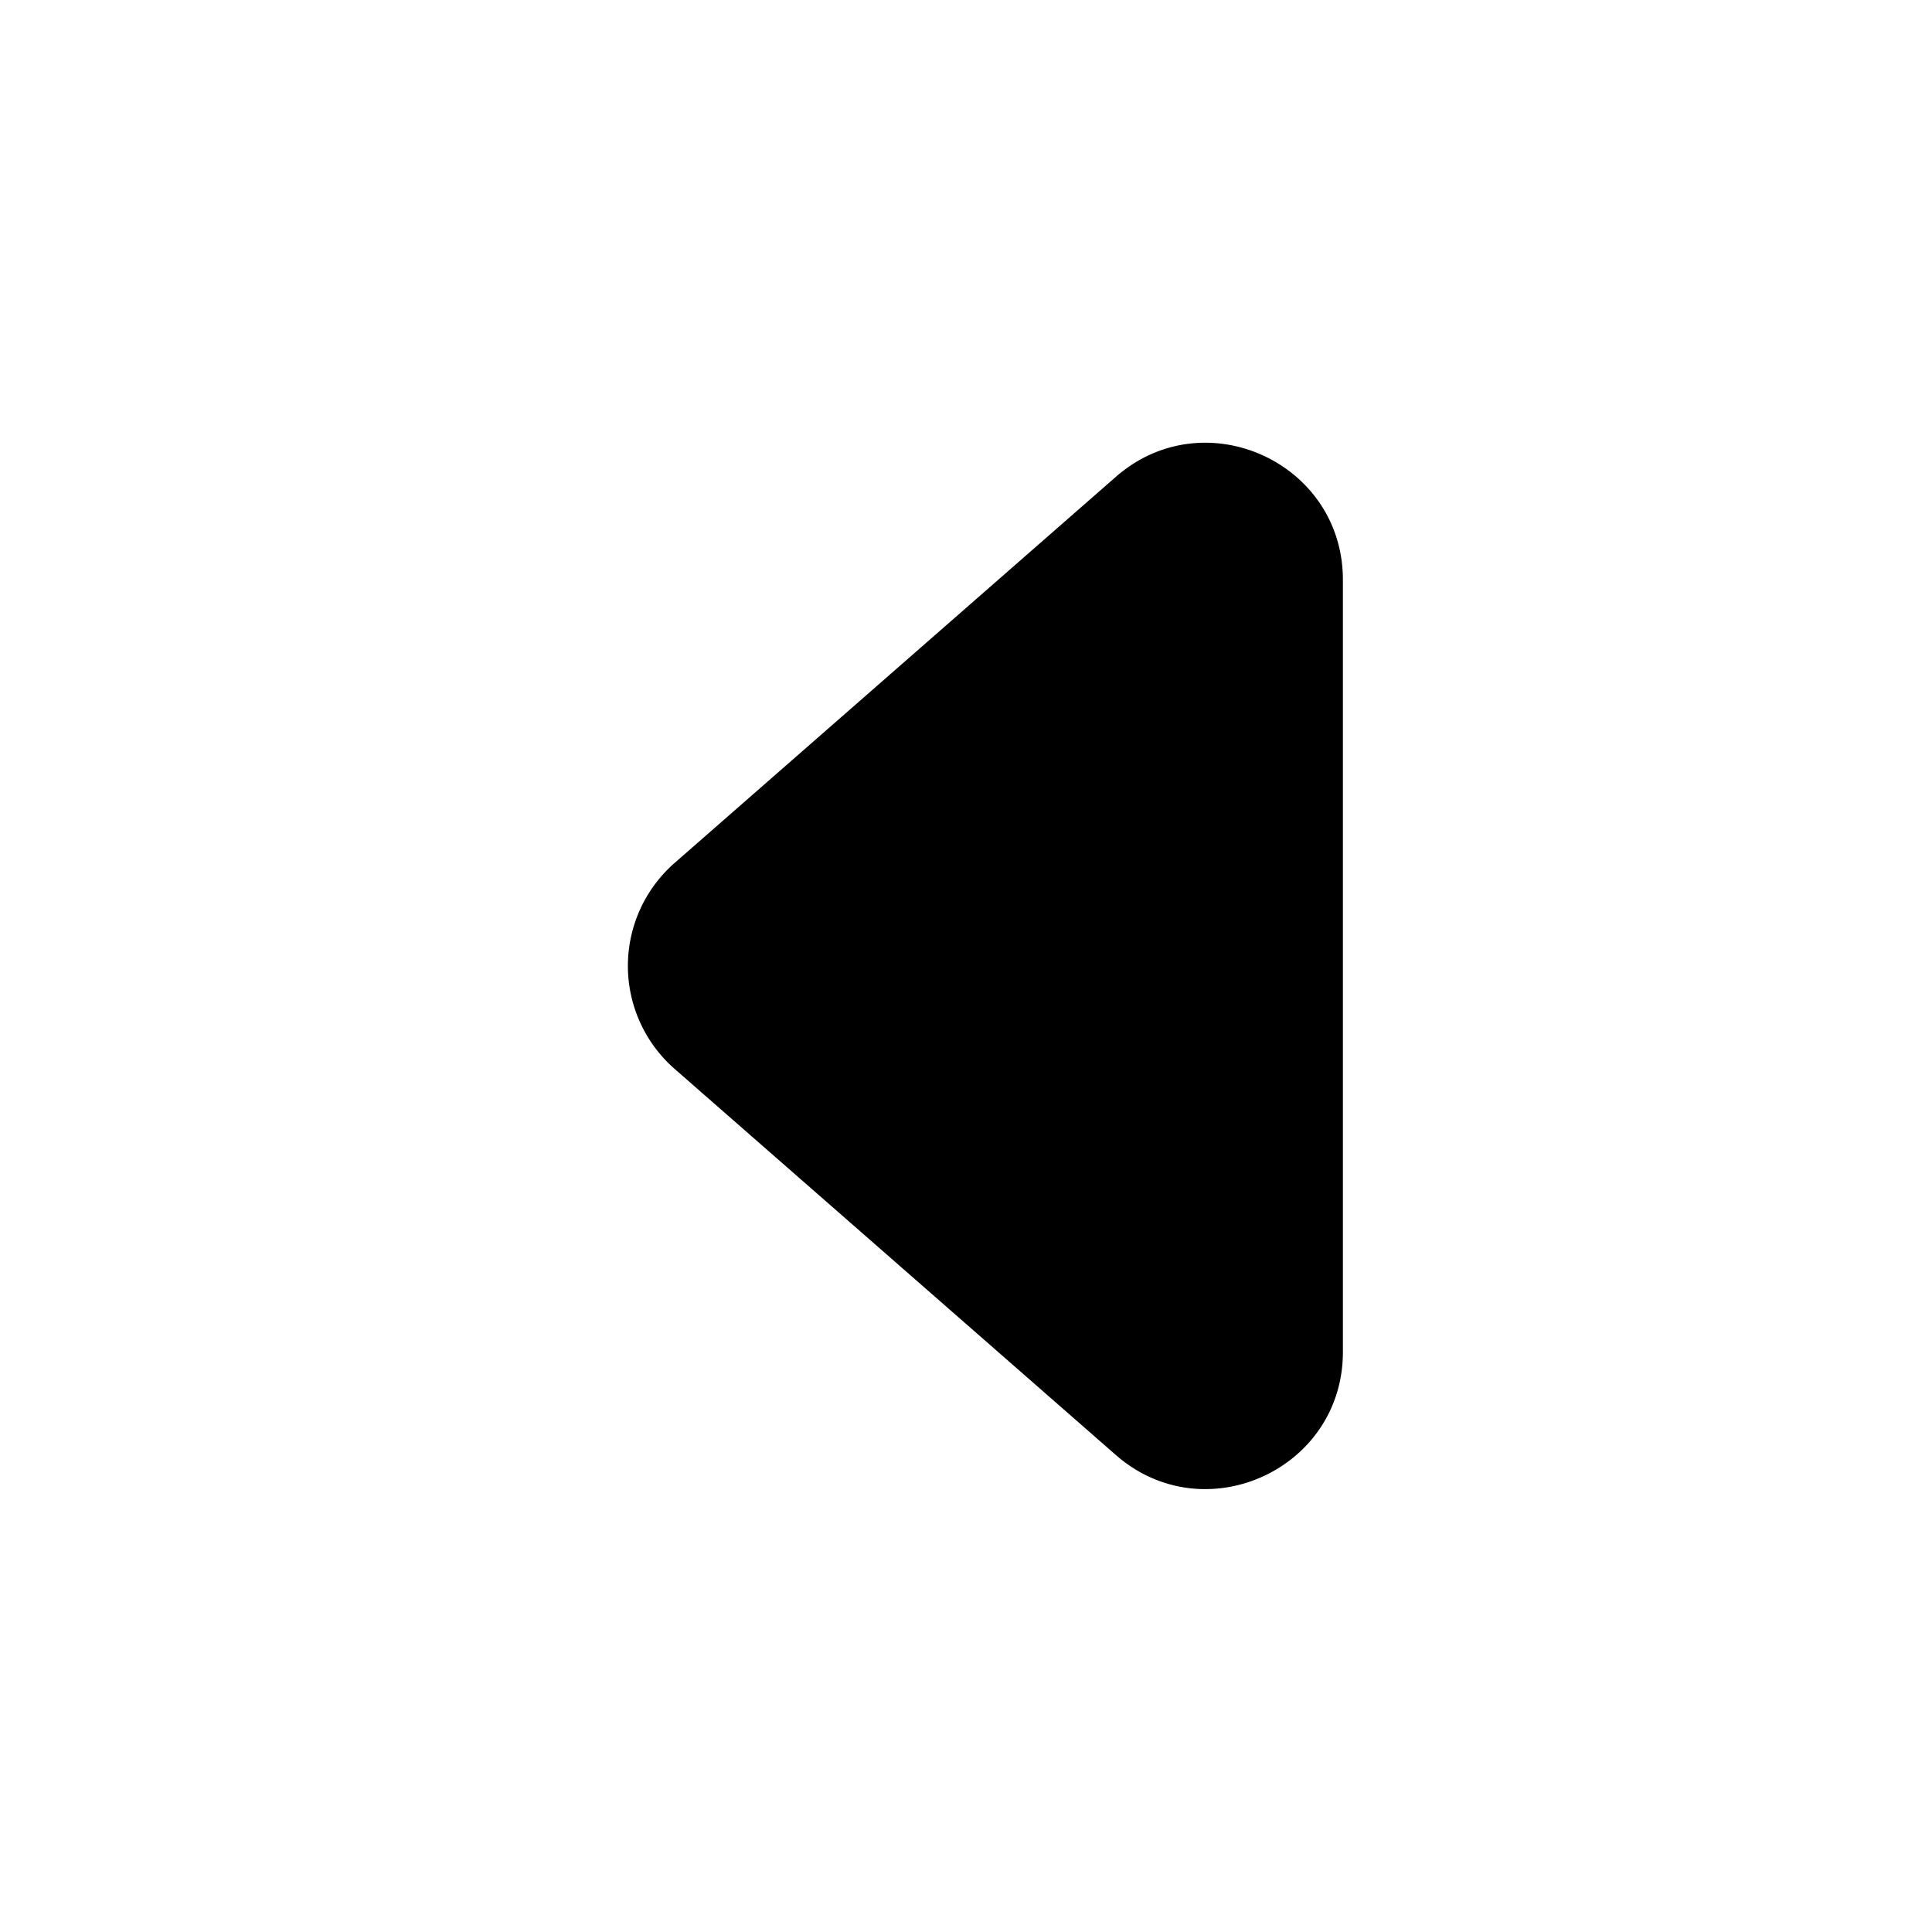 <svg xmlns="http://www.w3.org/2000/svg" width="24" height="24" fill="none" viewBox="0 0 24 24"><path fill="#000" d="M13.862 5.923c1.099-.961 2.82-.18 2.82 1.28v9.592c0 1.46-1.721 2.241-2.82 1.28L8.38 13.278a1.7 1.7 0 0 1 0-2.558l5.482-4.797Z"/></svg>